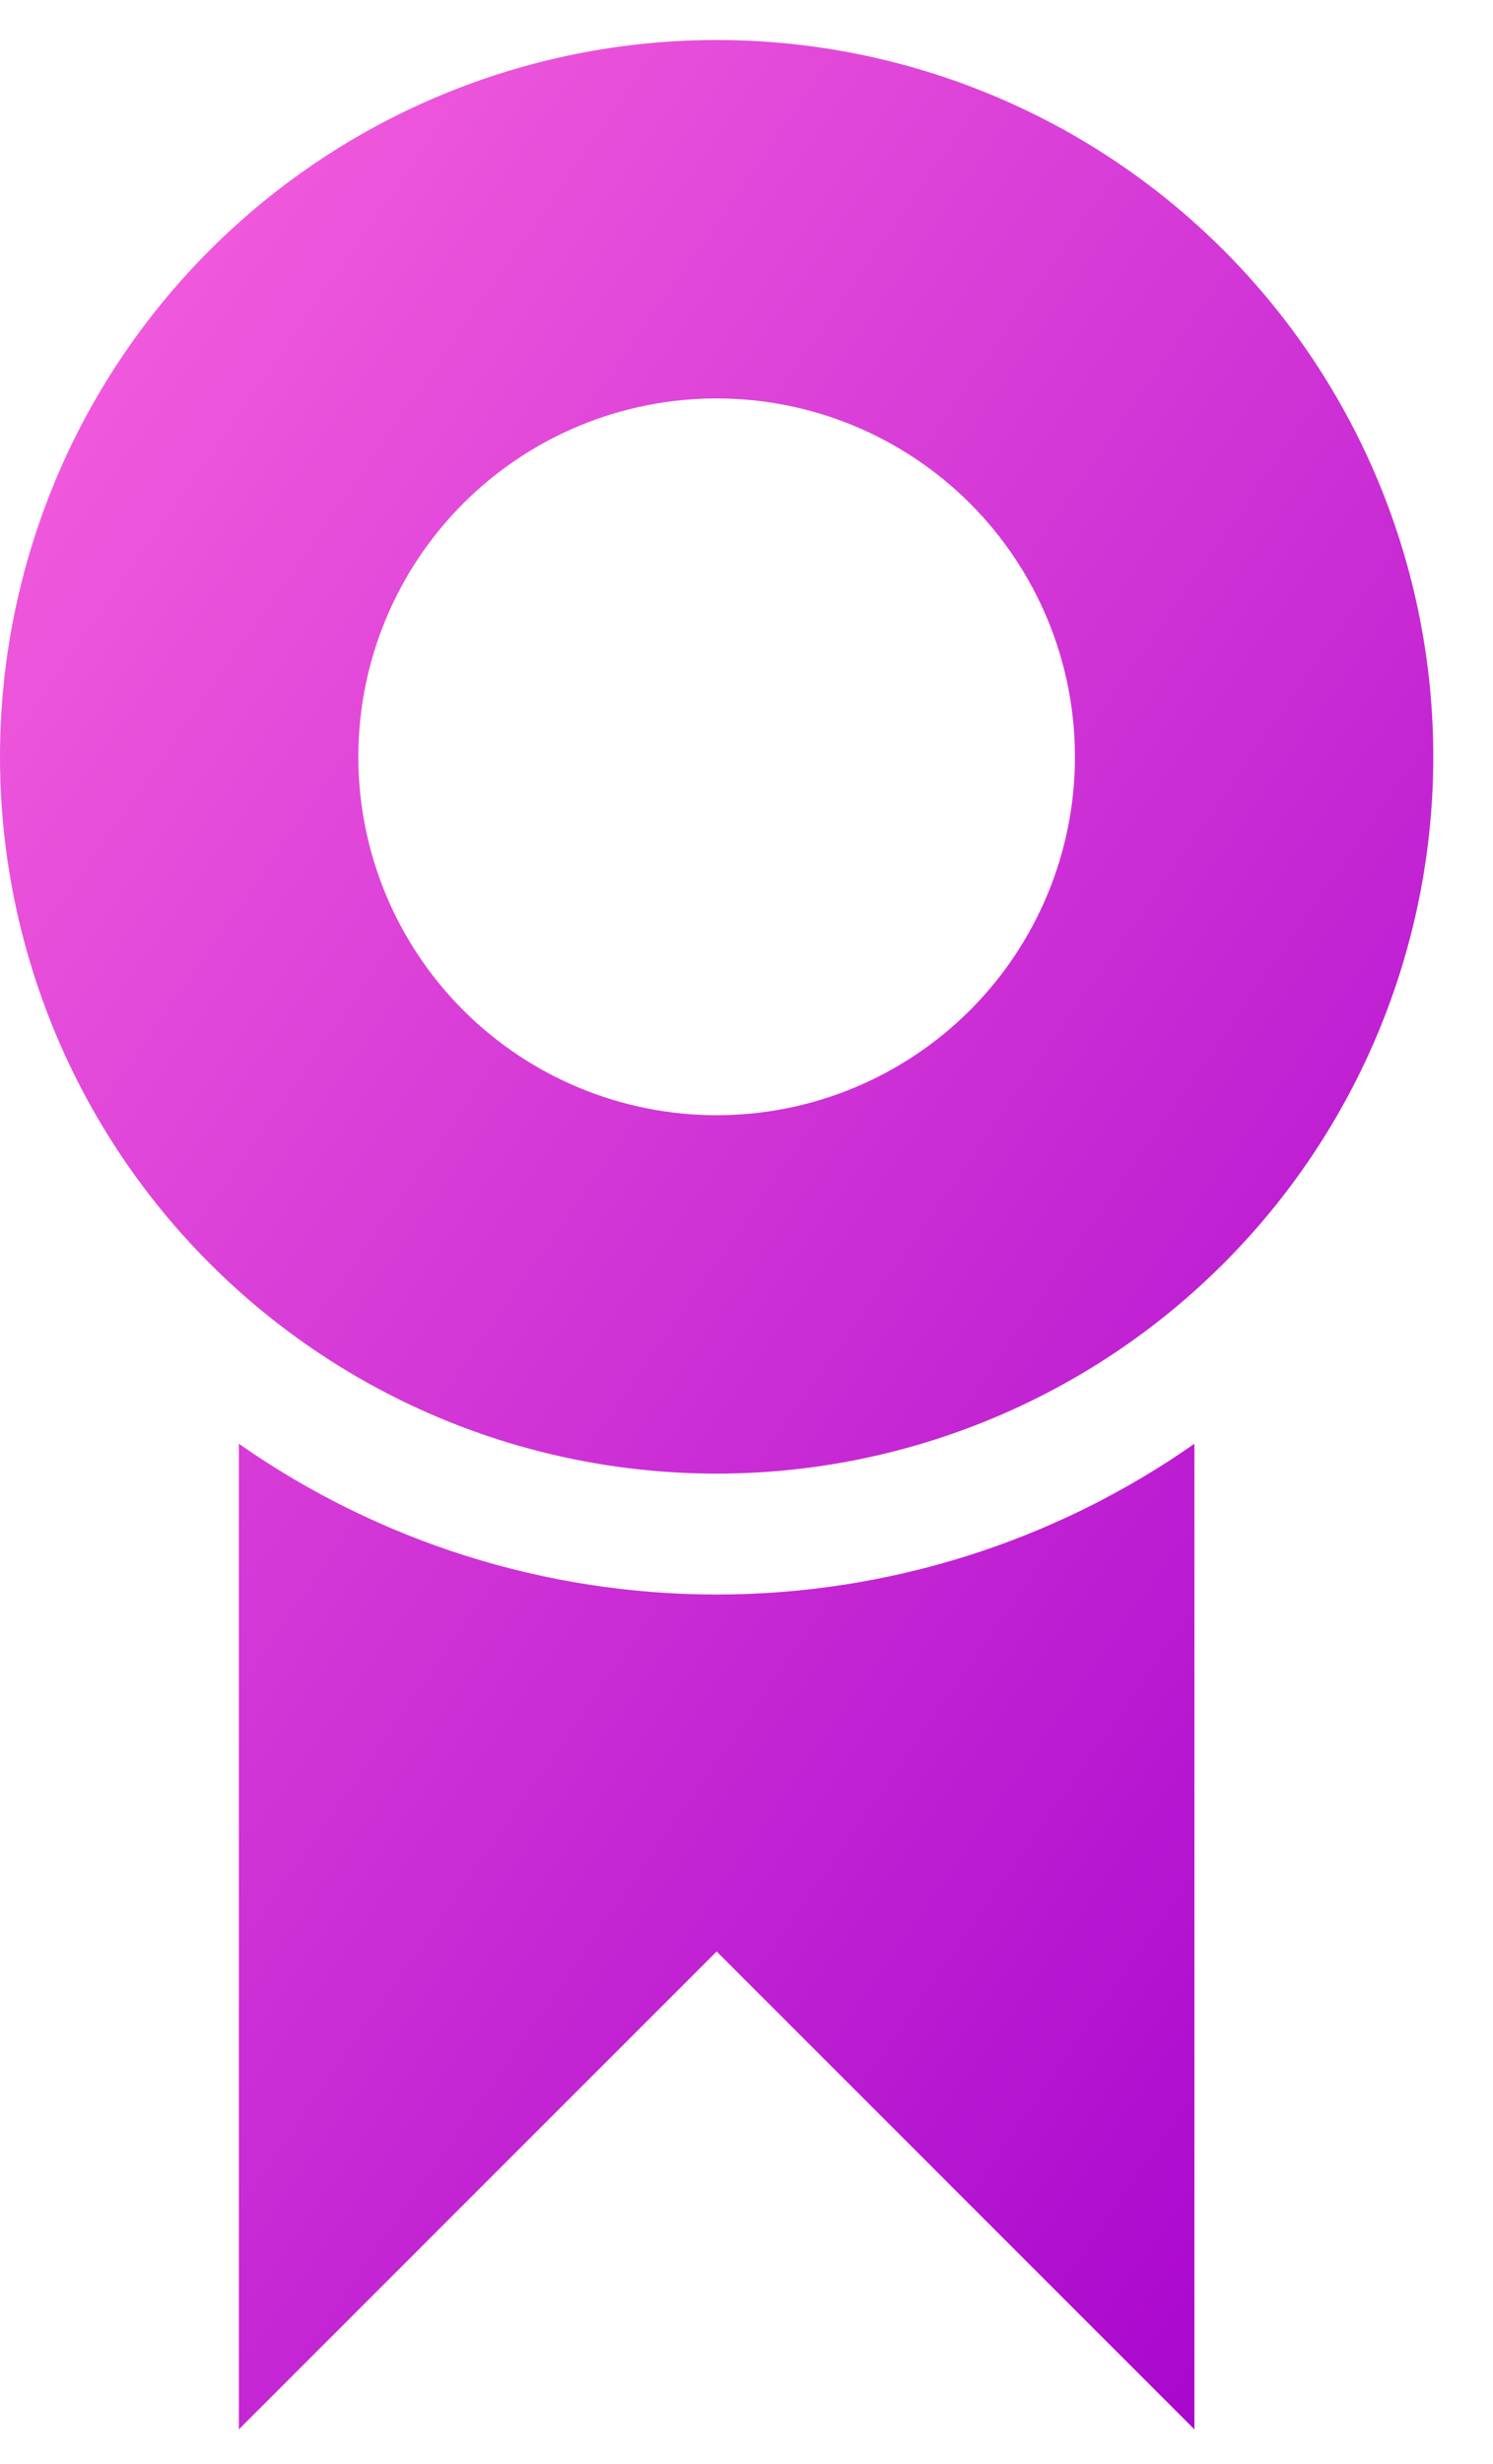 <svg width="20" height="33" viewBox="0 0 20 33" fill="none" xmlns="http://www.w3.org/2000/svg">
<path d="M9.6 19.736C7.054 19.736 4.612 18.725 2.812 16.924C1.011 15.124 0 12.682 0 10.136C0 7.59 1.011 5.148 2.812 3.348C4.612 1.548 7.054 0.536 9.6 0.536C12.146 0.536 14.588 1.548 16.388 3.348C18.189 5.148 19.2 7.59 19.2 10.136C19.2 12.682 18.189 15.124 16.388 16.924C14.588 18.725 12.146 19.736 9.6 19.736ZM9.6 14.936C10.873 14.936 12.094 14.43 12.994 13.53C13.894 12.63 14.4 11.409 14.4 10.136C14.4 8.863 13.894 7.642 12.994 6.742C12.094 5.842 10.873 5.336 9.6 5.336C8.327 5.336 7.106 5.842 6.206 6.742C5.306 7.642 4.8 8.863 4.8 10.136C4.8 11.409 5.306 12.63 6.206 13.53C7.106 14.43 8.327 14.936 9.6 14.936ZM16 19.336V32.536L9.6 26.136L3.2 32.536V19.336C5.075 20.65 7.31 21.355 9.6 21.355C11.89 21.355 14.125 20.65 16 19.336Z" fill="url(#paint0_linear_3342_3002)"/>
<defs>
<linearGradient id="paint0_linear_3342_3002" x1="-2.197" y1="-0.566" x2="27.526" y2="20.178" gradientUnits="userSpaceOnUse">
<stop stop-color="#FF6BDF"/>
<stop offset="1" stop-color="#A400CD"/>
</linearGradient>
</defs>
</svg>
